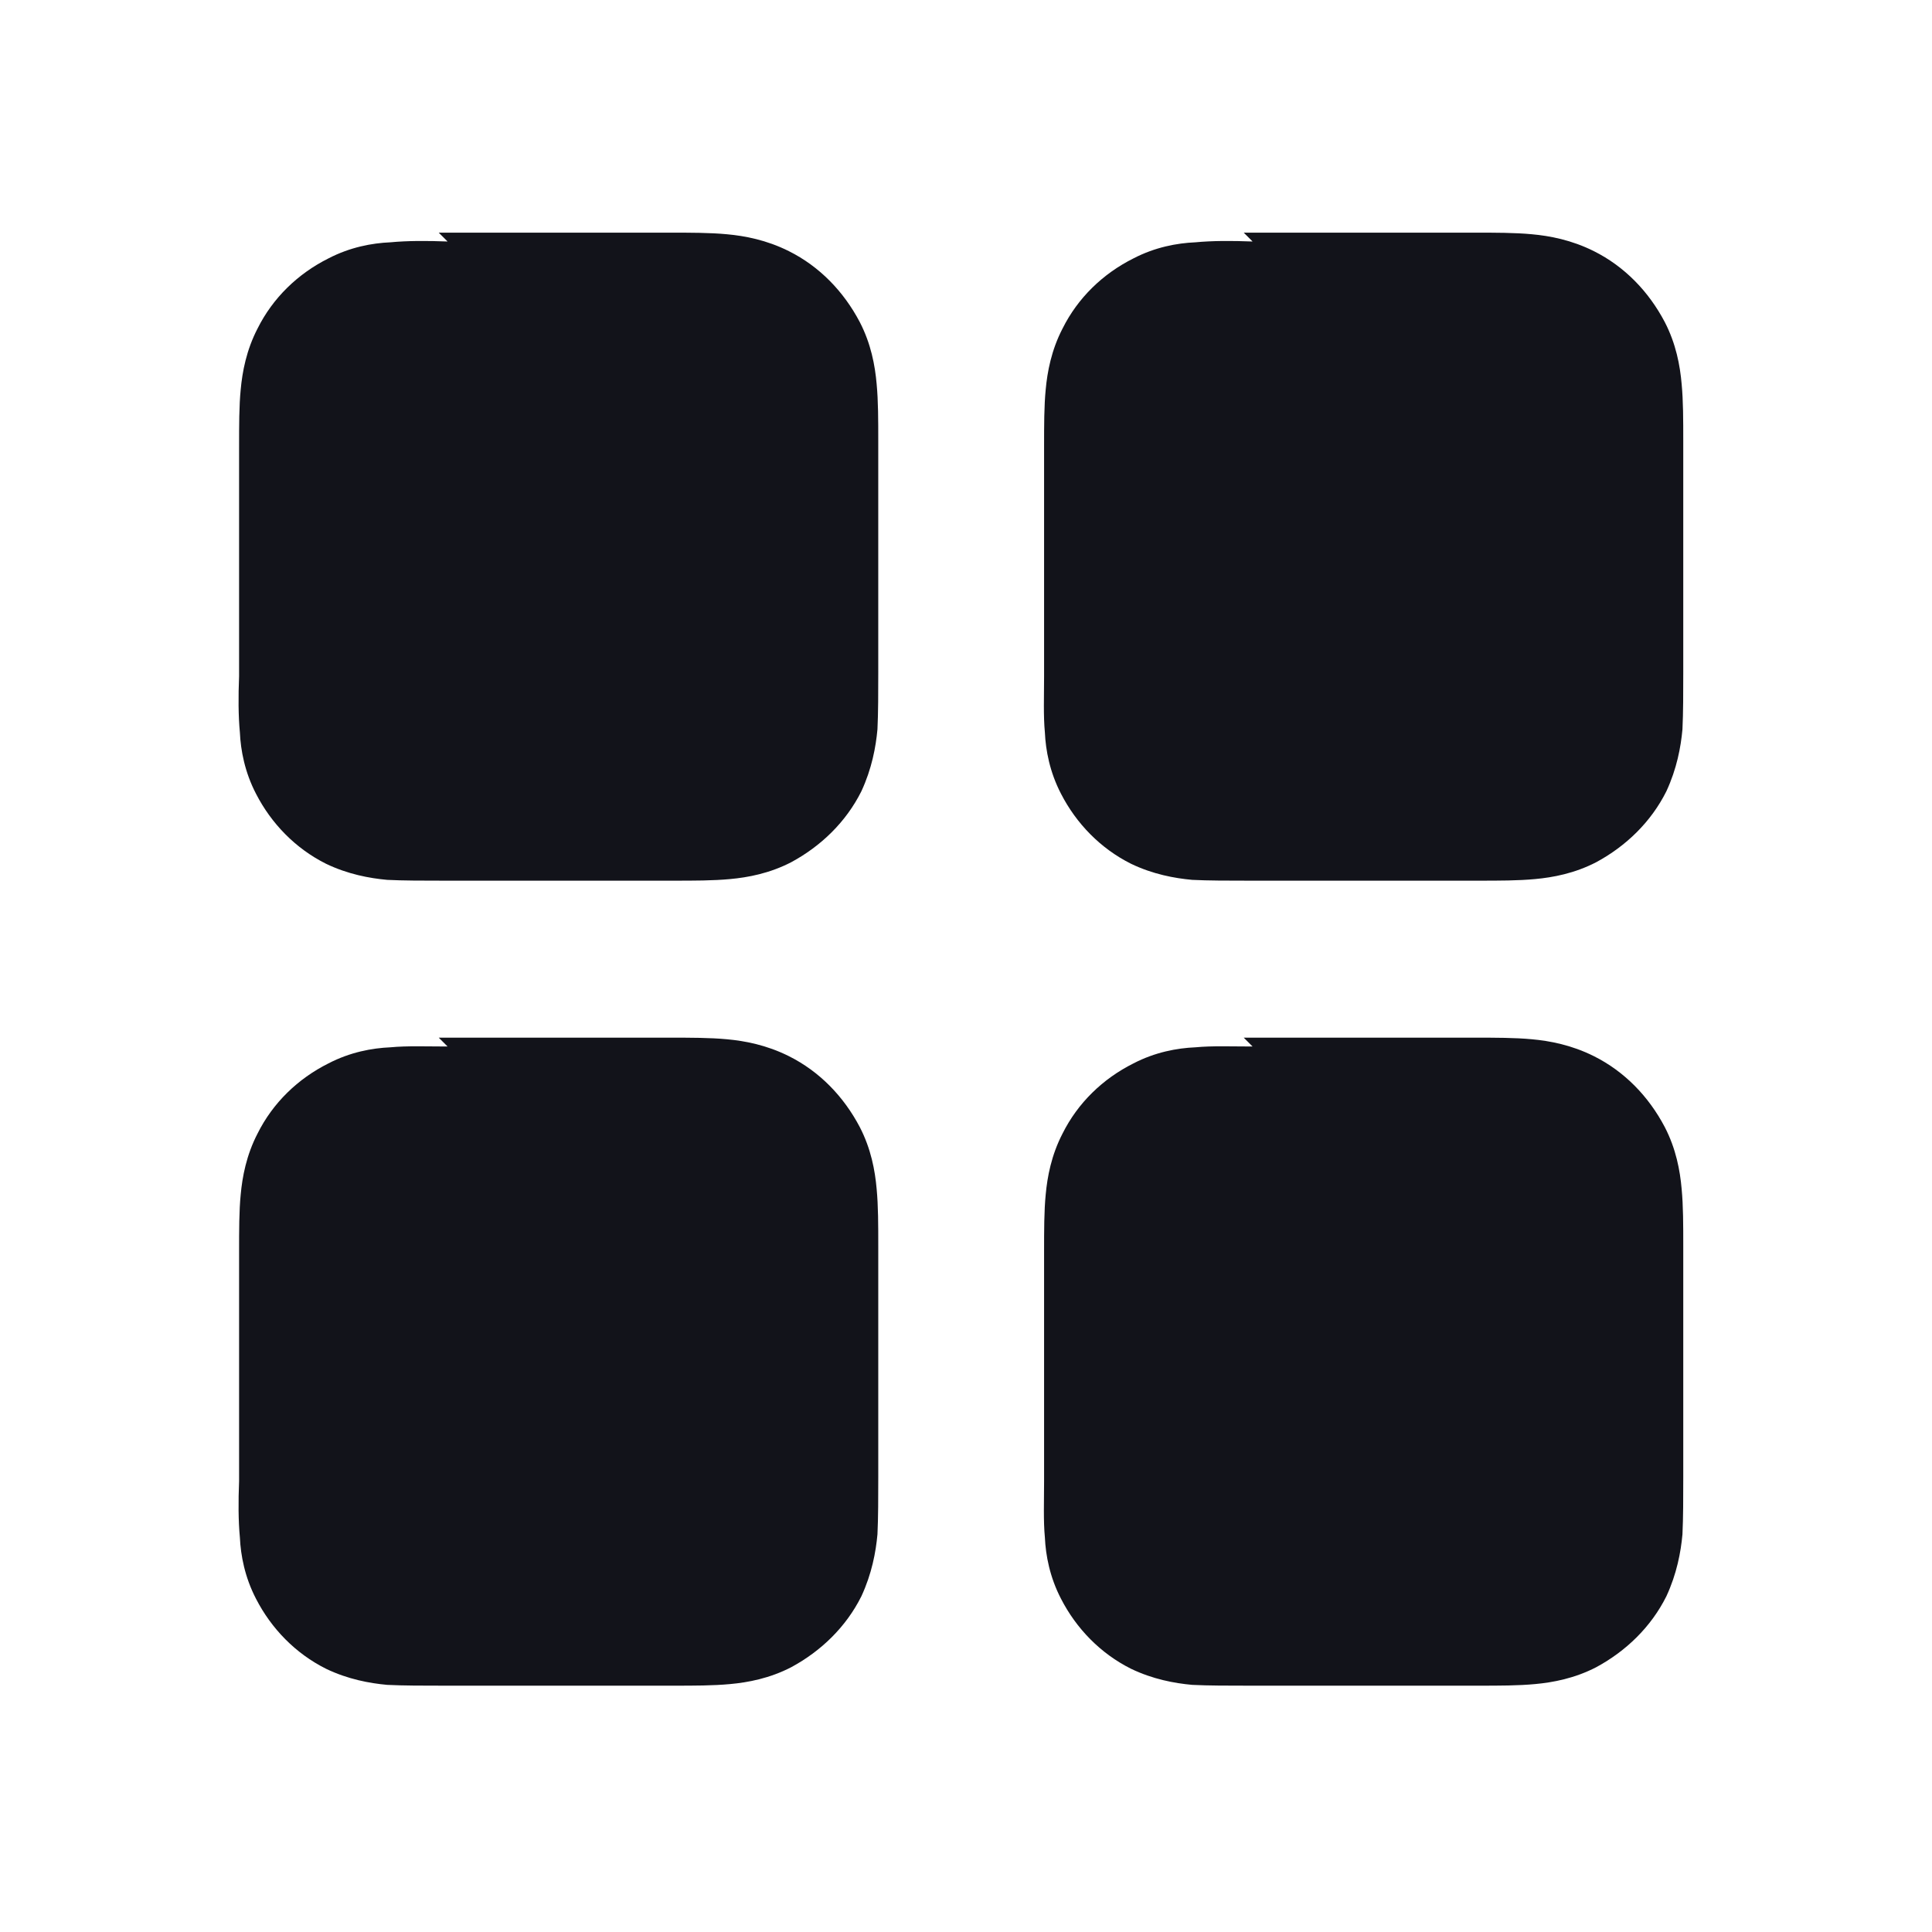 <svg viewBox="0 0 24 24" xmlns="http://www.w3.org/2000/svg"><g><g fill="#12131A"><path d="M15.56 3c-.26-.01-.5-.01-.71.01 -.23.01-.5.06-.77.2 -.38.19-.69.49-.88.87 -.14.27-.19.54-.21.76 -.02.2-.02.45-.02.7V8.4c0 .25-.01.49.01.7 .01.22.06.49.2.76 .19.37.49.68.87.87 .27.13.54.18.76.2 .2.01.45.01.7.01h2.86c.25 0 .49 0 .7-.02 .22-.02.49-.07.76-.21 .37-.2.68-.5.87-.88 .13-.28.18-.55.2-.77 .01-.21.01-.46.01-.71V5.48c0-.26 0-.5-.02-.71 -.02-.23-.07-.5-.21-.77 -.2-.38-.5-.69-.88-.88 -.28-.14-.55-.19-.77-.21 -.21-.02-.46-.02-.71-.02h-2.87Z"/><path d="M5.56 13c-.26 0-.5-.01-.71.01 -.23.01-.5.06-.77.2 -.38.19-.69.49-.88.87 -.14.27-.19.54-.21.76 -.02.2-.02.45-.02.7v2.86c-.01.25-.01.49.01.7 .01.22.06.49.2.76 .19.37.49.68.87.87 .27.13.54.18.76.2 .2.01.45.01.7.01h2.86c.25 0 .49 0 .7-.02 .22-.02.49-.07.76-.21 .37-.2.68-.5.87-.88 .13-.28.18-.55.2-.77 .01-.21.01-.46.01-.71v-2.87c0-.26 0-.5-.02-.71 -.02-.23-.07-.5-.21-.77 -.2-.38-.5-.69-.88-.88 -.28-.14-.55-.19-.77-.21 -.21-.02-.46-.02-.71-.02H5.45Z"/><path d="M15.56 13c-.26 0-.5-.01-.71.01 -.23.01-.5.06-.77.2 -.38.19-.69.49-.88.87 -.14.27-.19.54-.21.76 -.02.2-.02.45-.02.7v2.86c0 .25-.01.49.01.7 .01.22.06.49.2.76 .19.37.49.68.87.87 .27.13.54.18.76.2 .2.01.45.01.7.01h2.86c.25 0 .49 0 .7-.02 .22-.02.49-.07.76-.21 .37-.2.68-.5.87-.88 .13-.28.18-.55.2-.77 .01-.21.01-.46.01-.71v-2.87c0-.26 0-.5-.02-.71 -.02-.23-.07-.5-.21-.77 -.2-.38-.5-.69-.88-.88 -.28-.14-.55-.19-.77-.21 -.21-.02-.46-.02-.71-.02h-2.87Z"/><path d="M5.56 3c-.26-.01-.5-.01-.71.01 -.23.01-.5.06-.77.2 -.38.19-.69.49-.88.87 -.14.27-.19.54-.21.76 -.02.2-.02.45-.02.7V8.4c-.01.25-.01.49.01.7 .01.22.06.49.2.76 .19.37.49.68.87.87 .27.13.54.18.76.2 .2.01.45.01.7.01h2.86c.25 0 .49 0 .7-.02 .22-.02.49-.07.76-.21 .37-.2.68-.5.87-.88 .13-.28.18-.55.2-.77 .01-.21.01-.46.01-.71V5.48c0-.26 0-.5-.02-.71 -.02-.23-.07-.5-.21-.77 -.2-.38-.5-.69-.88-.88 -.28-.14-.55-.19-.77-.21 -.21-.02-.46-.02-.71-.02H5.45Z"/></g></g></svg>